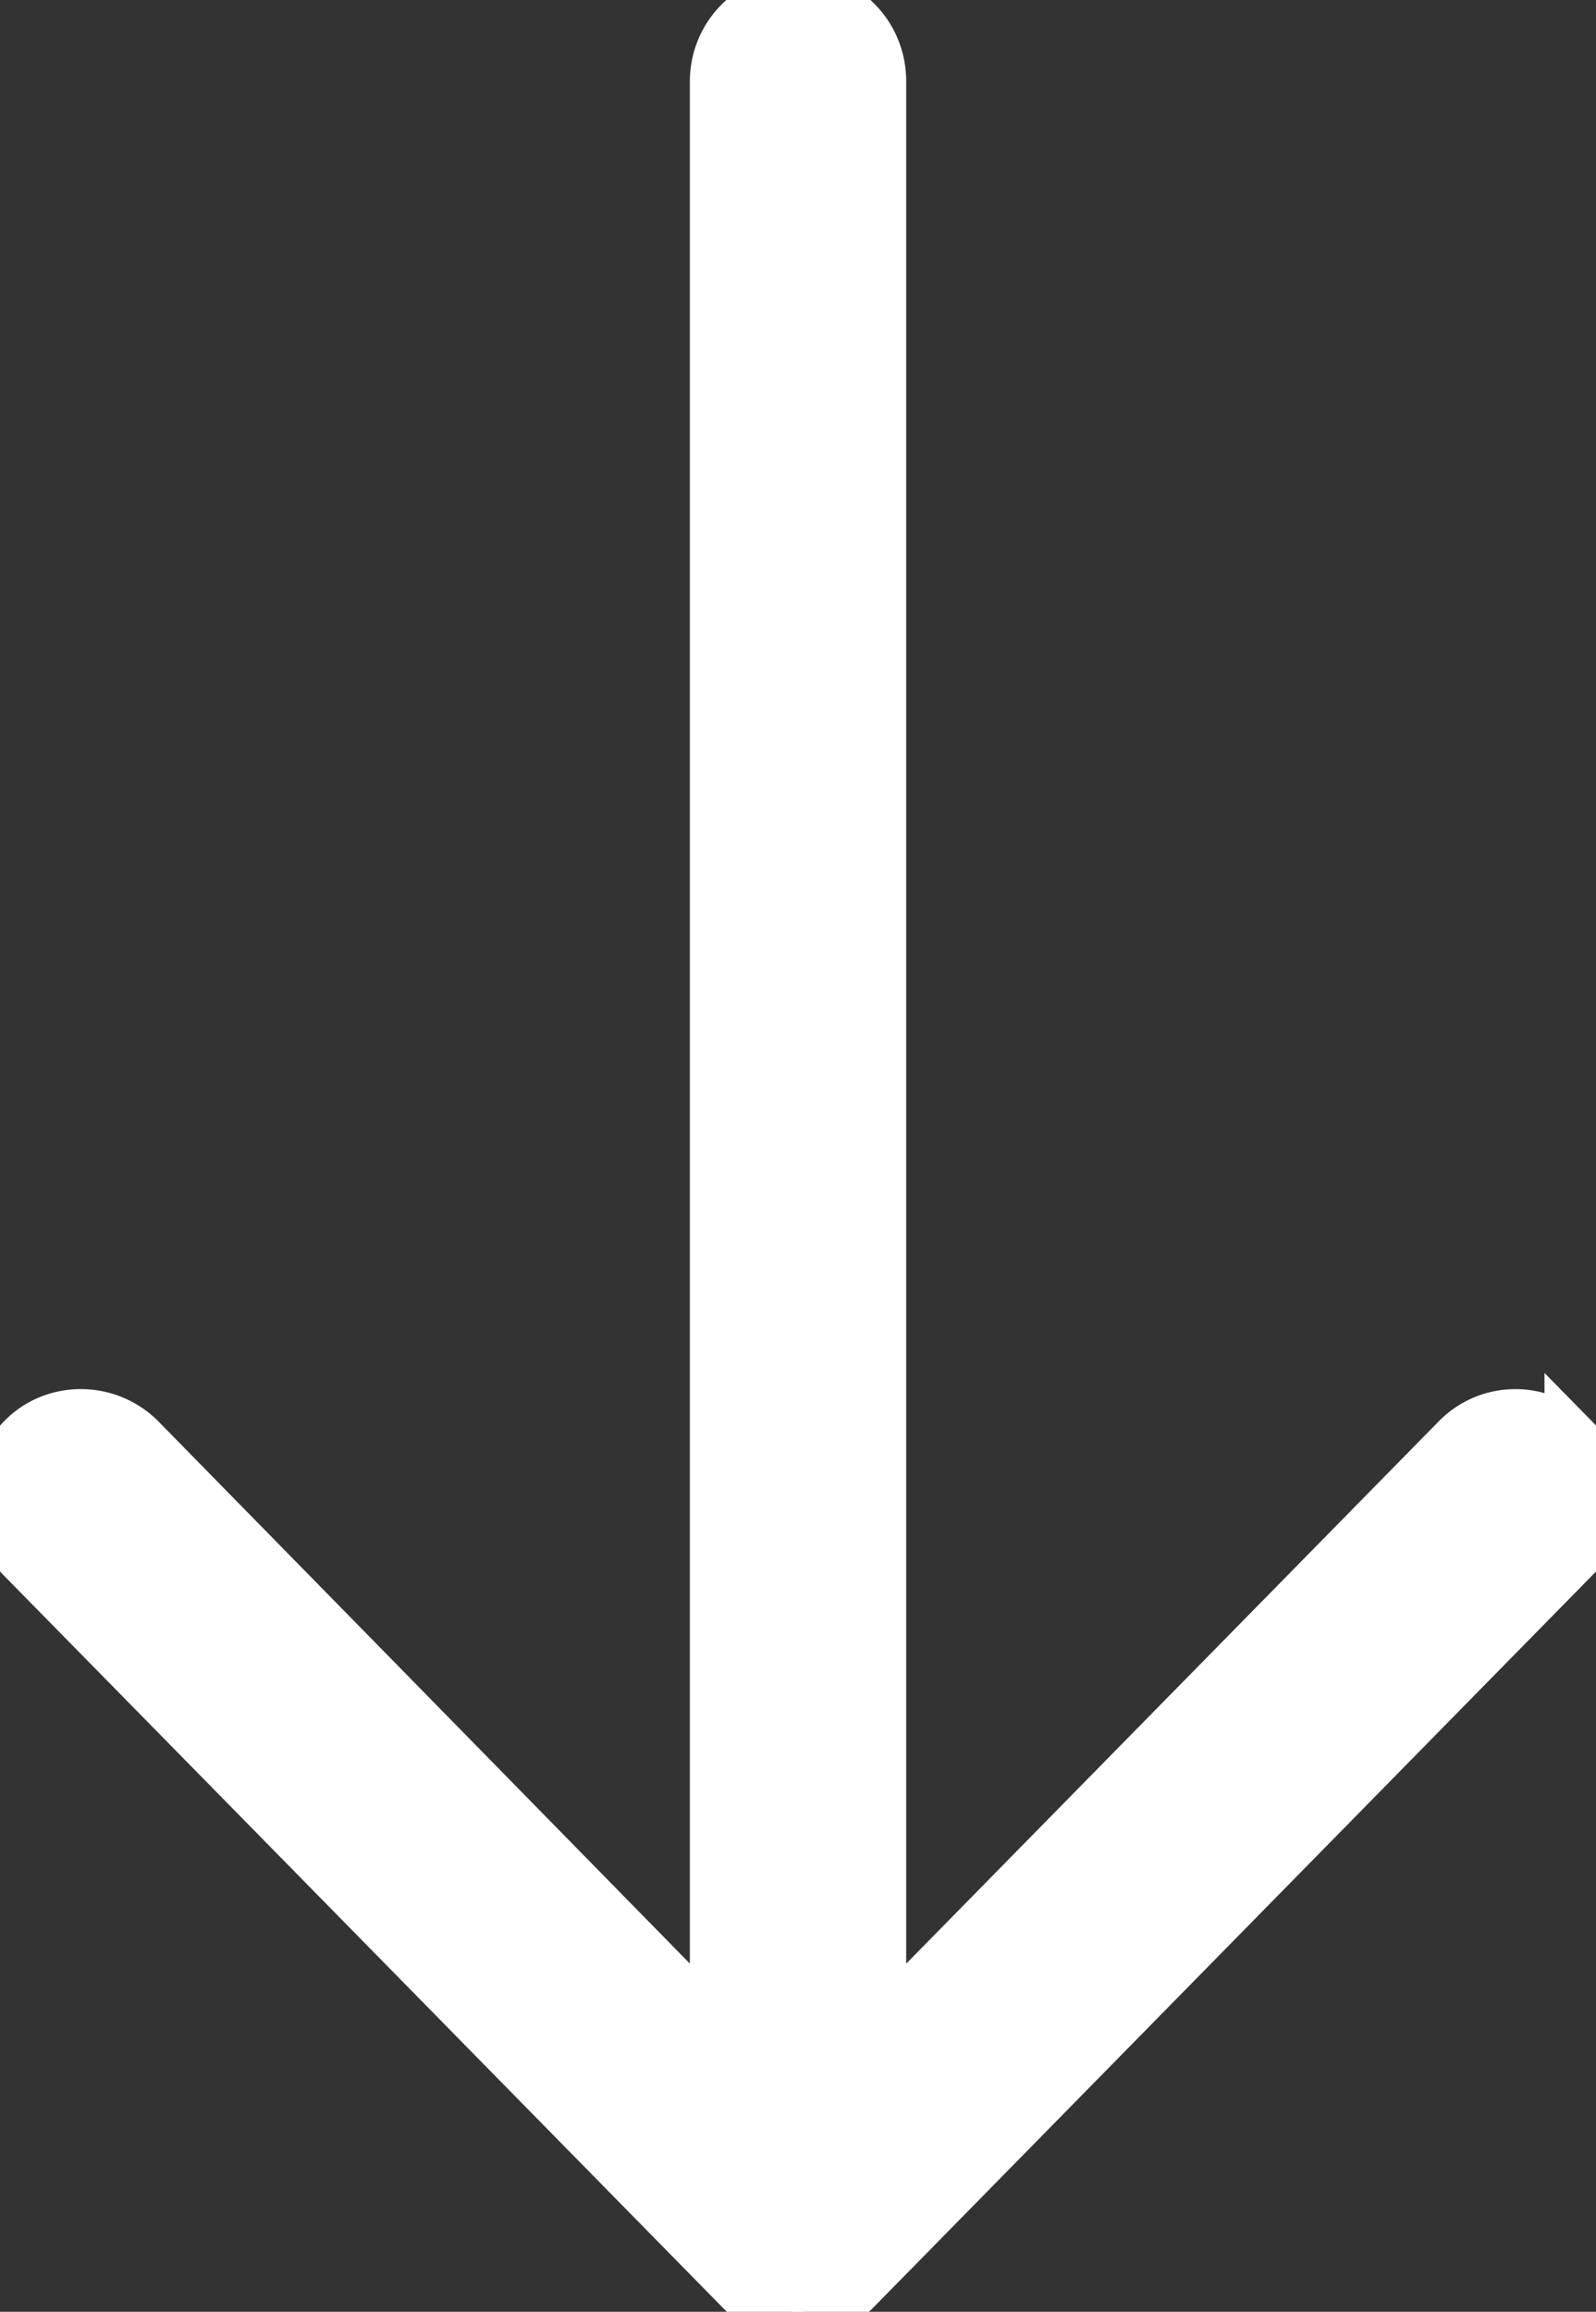 <svg xmlns="http://www.w3.org/2000/svg" width="29" height="42" fill="none" viewBox="0 0 29 42">
    <rect x="0" y="0" width="29" height="42" fill="#333333" stroke="none"/>
    <path fill="#fff" stroke="#fff" stroke-width="1" d="M28.564 28.282c.581-.572.581-1.524 0-2.116a1.448 1.448 0 0 0-2.058 0l-10.54 10.732V1.482C15.967.656 15.322 0 14.512 0c-.811 0-1.477.656-1.477 1.482v35.416L2.514 26.166c-.58-.573-1.517-.573-2.078 0-.581.592-.581 1.546 0 2.116l13.035 13.274a1.414 1.414 0 0 0 2.057 0l13.036-13.274z"/>
</svg>
